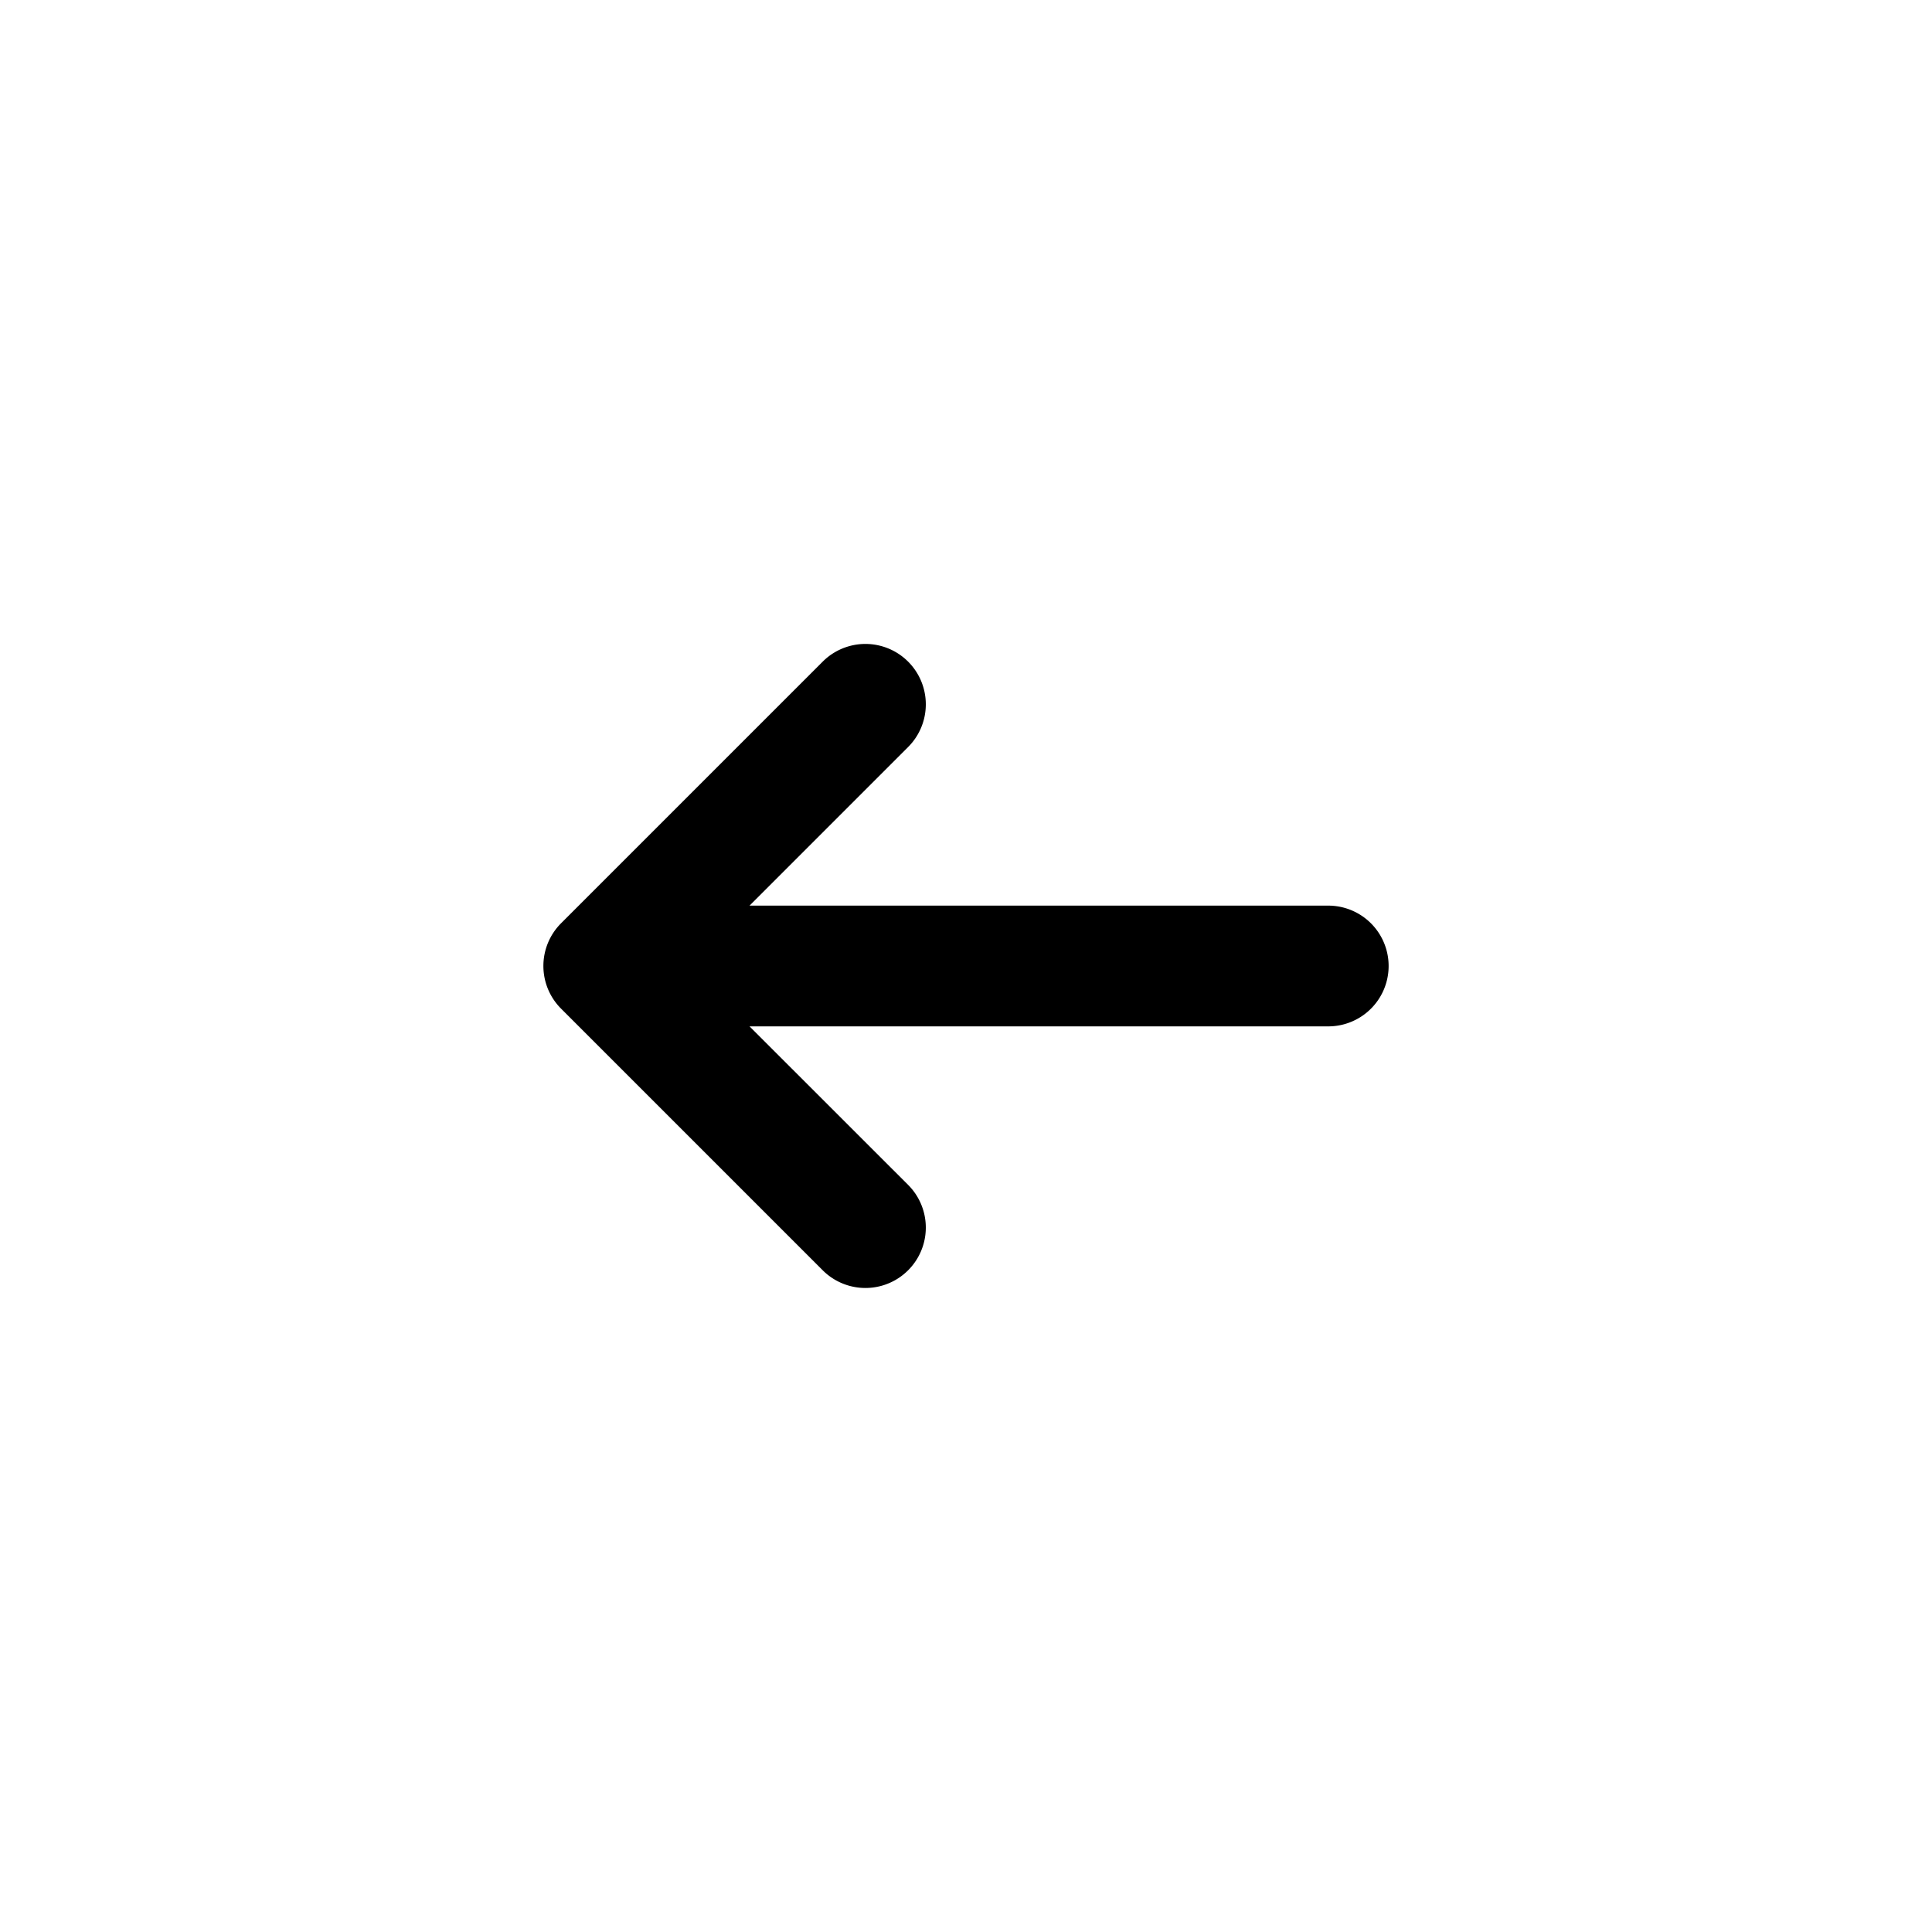 <svg id="icons" xmlns="http://www.w3.org/2000/svg" viewBox="0 0 24 24"><title>01-08-arrow-left-s</title><rect id="canvas" width="24" height="24" style="fill:none"/><path d="M16.5,11.25H9.311l1.97-1.97a.75.75,0,0,0-1.061-1.061l-3.25,3.25a.75.75,0,0,0,0,1.061l3.25,3.25a.75.75,0,0,0,1.061-1.061L9.311,12.75H16.5a.75.75,0,0,0,0-1.5Z"/></svg>